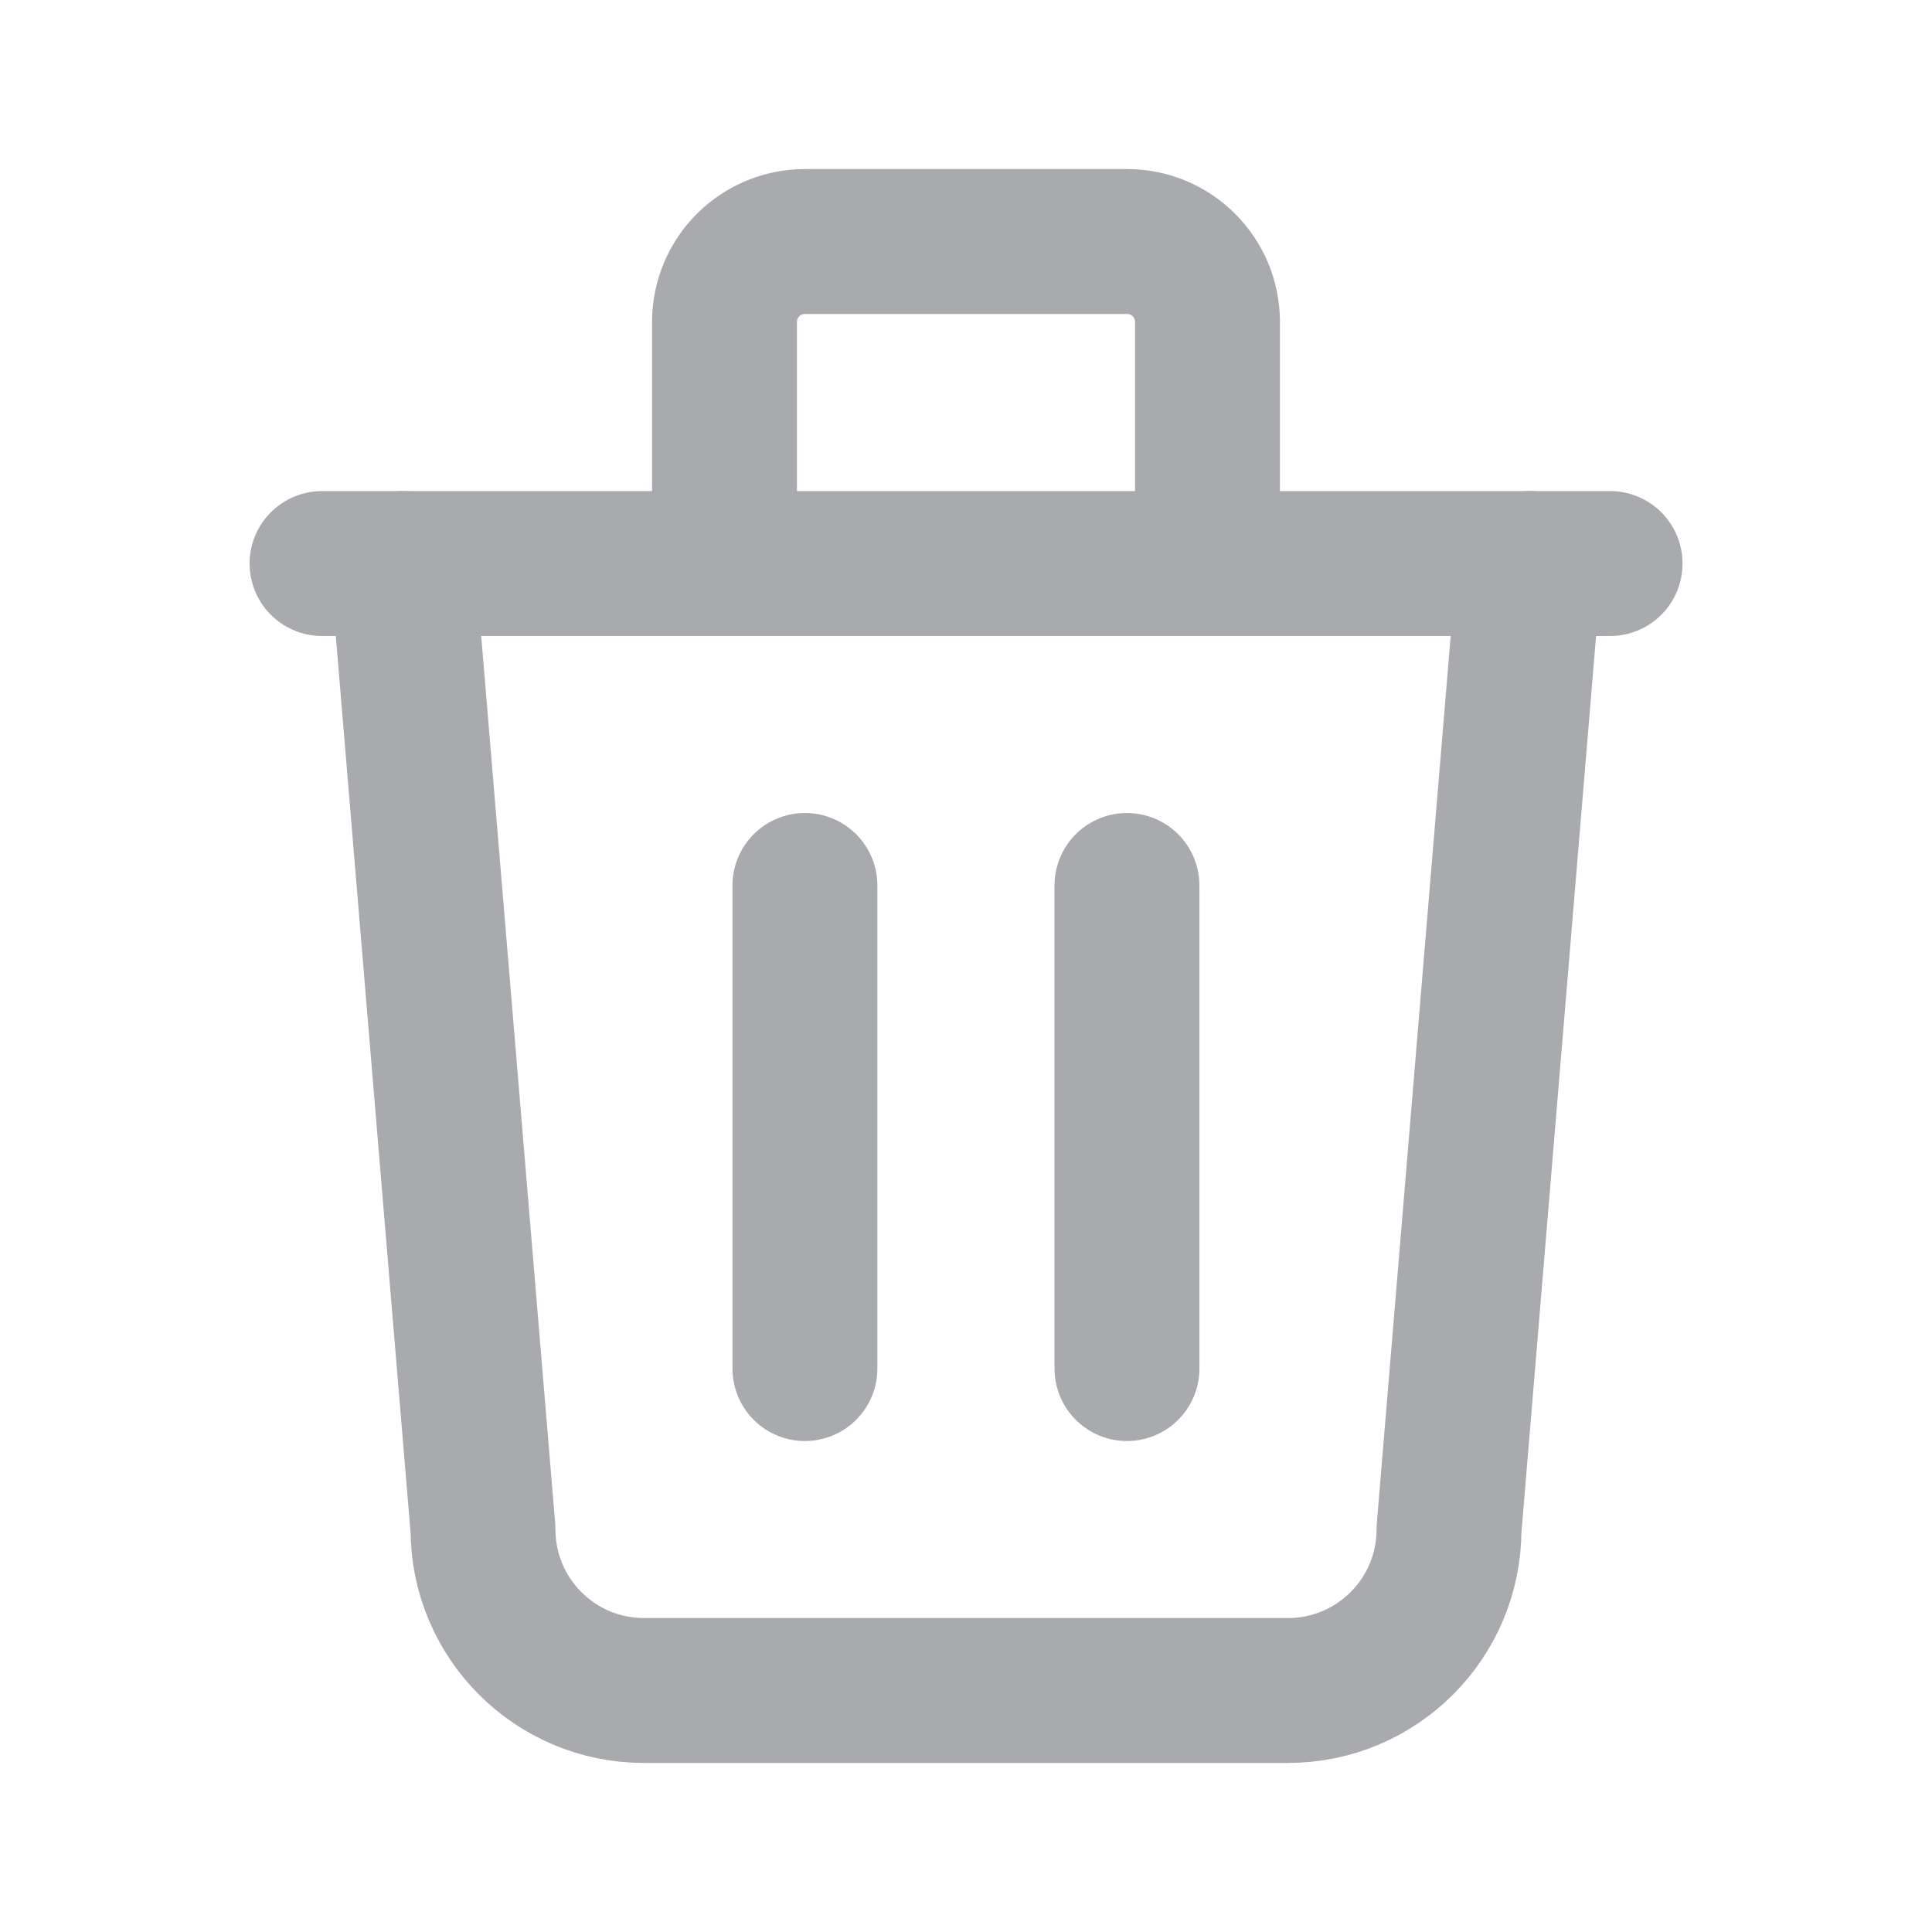 <svg width="16" height="16" viewBox="0 0 16 16" fill="none" xmlns="http://www.w3.org/2000/svg">
    <path d="M2.667 4.667H13.334" stroke="#A8AAAE" stroke-width="1.2" stroke-linecap="round" stroke-linejoin="round"/>
    <path d="M6.666 7.333V11.334" stroke="#A8AAAE" stroke-width="1.2" stroke-linecap="round" stroke-linejoin="round"/>
    <path d="M9.333 7.333V11.334" stroke="#A8AAAE" stroke-width="1.2" stroke-linecap="round" stroke-linejoin="round"/>
    <path d="M3.333 4.667L4 12.666C4 13.403 4.597 14 5.333 14H10.666C11.403 14 12 13.403 12 12.666L12.666 4.667" stroke="#A8AAAE" stroke-width="1.2" stroke-linecap="round" stroke-linejoin="round"/>
    <path d="M6 4.667V2.667C6 2.298 6.298 2 6.667 2H9.333C9.702 2 10 2.298 10 2.667V4.667" stroke="#A8AAAE" stroke-width="1.2" stroke-linecap="round" stroke-linejoin="round"/>
</svg>
